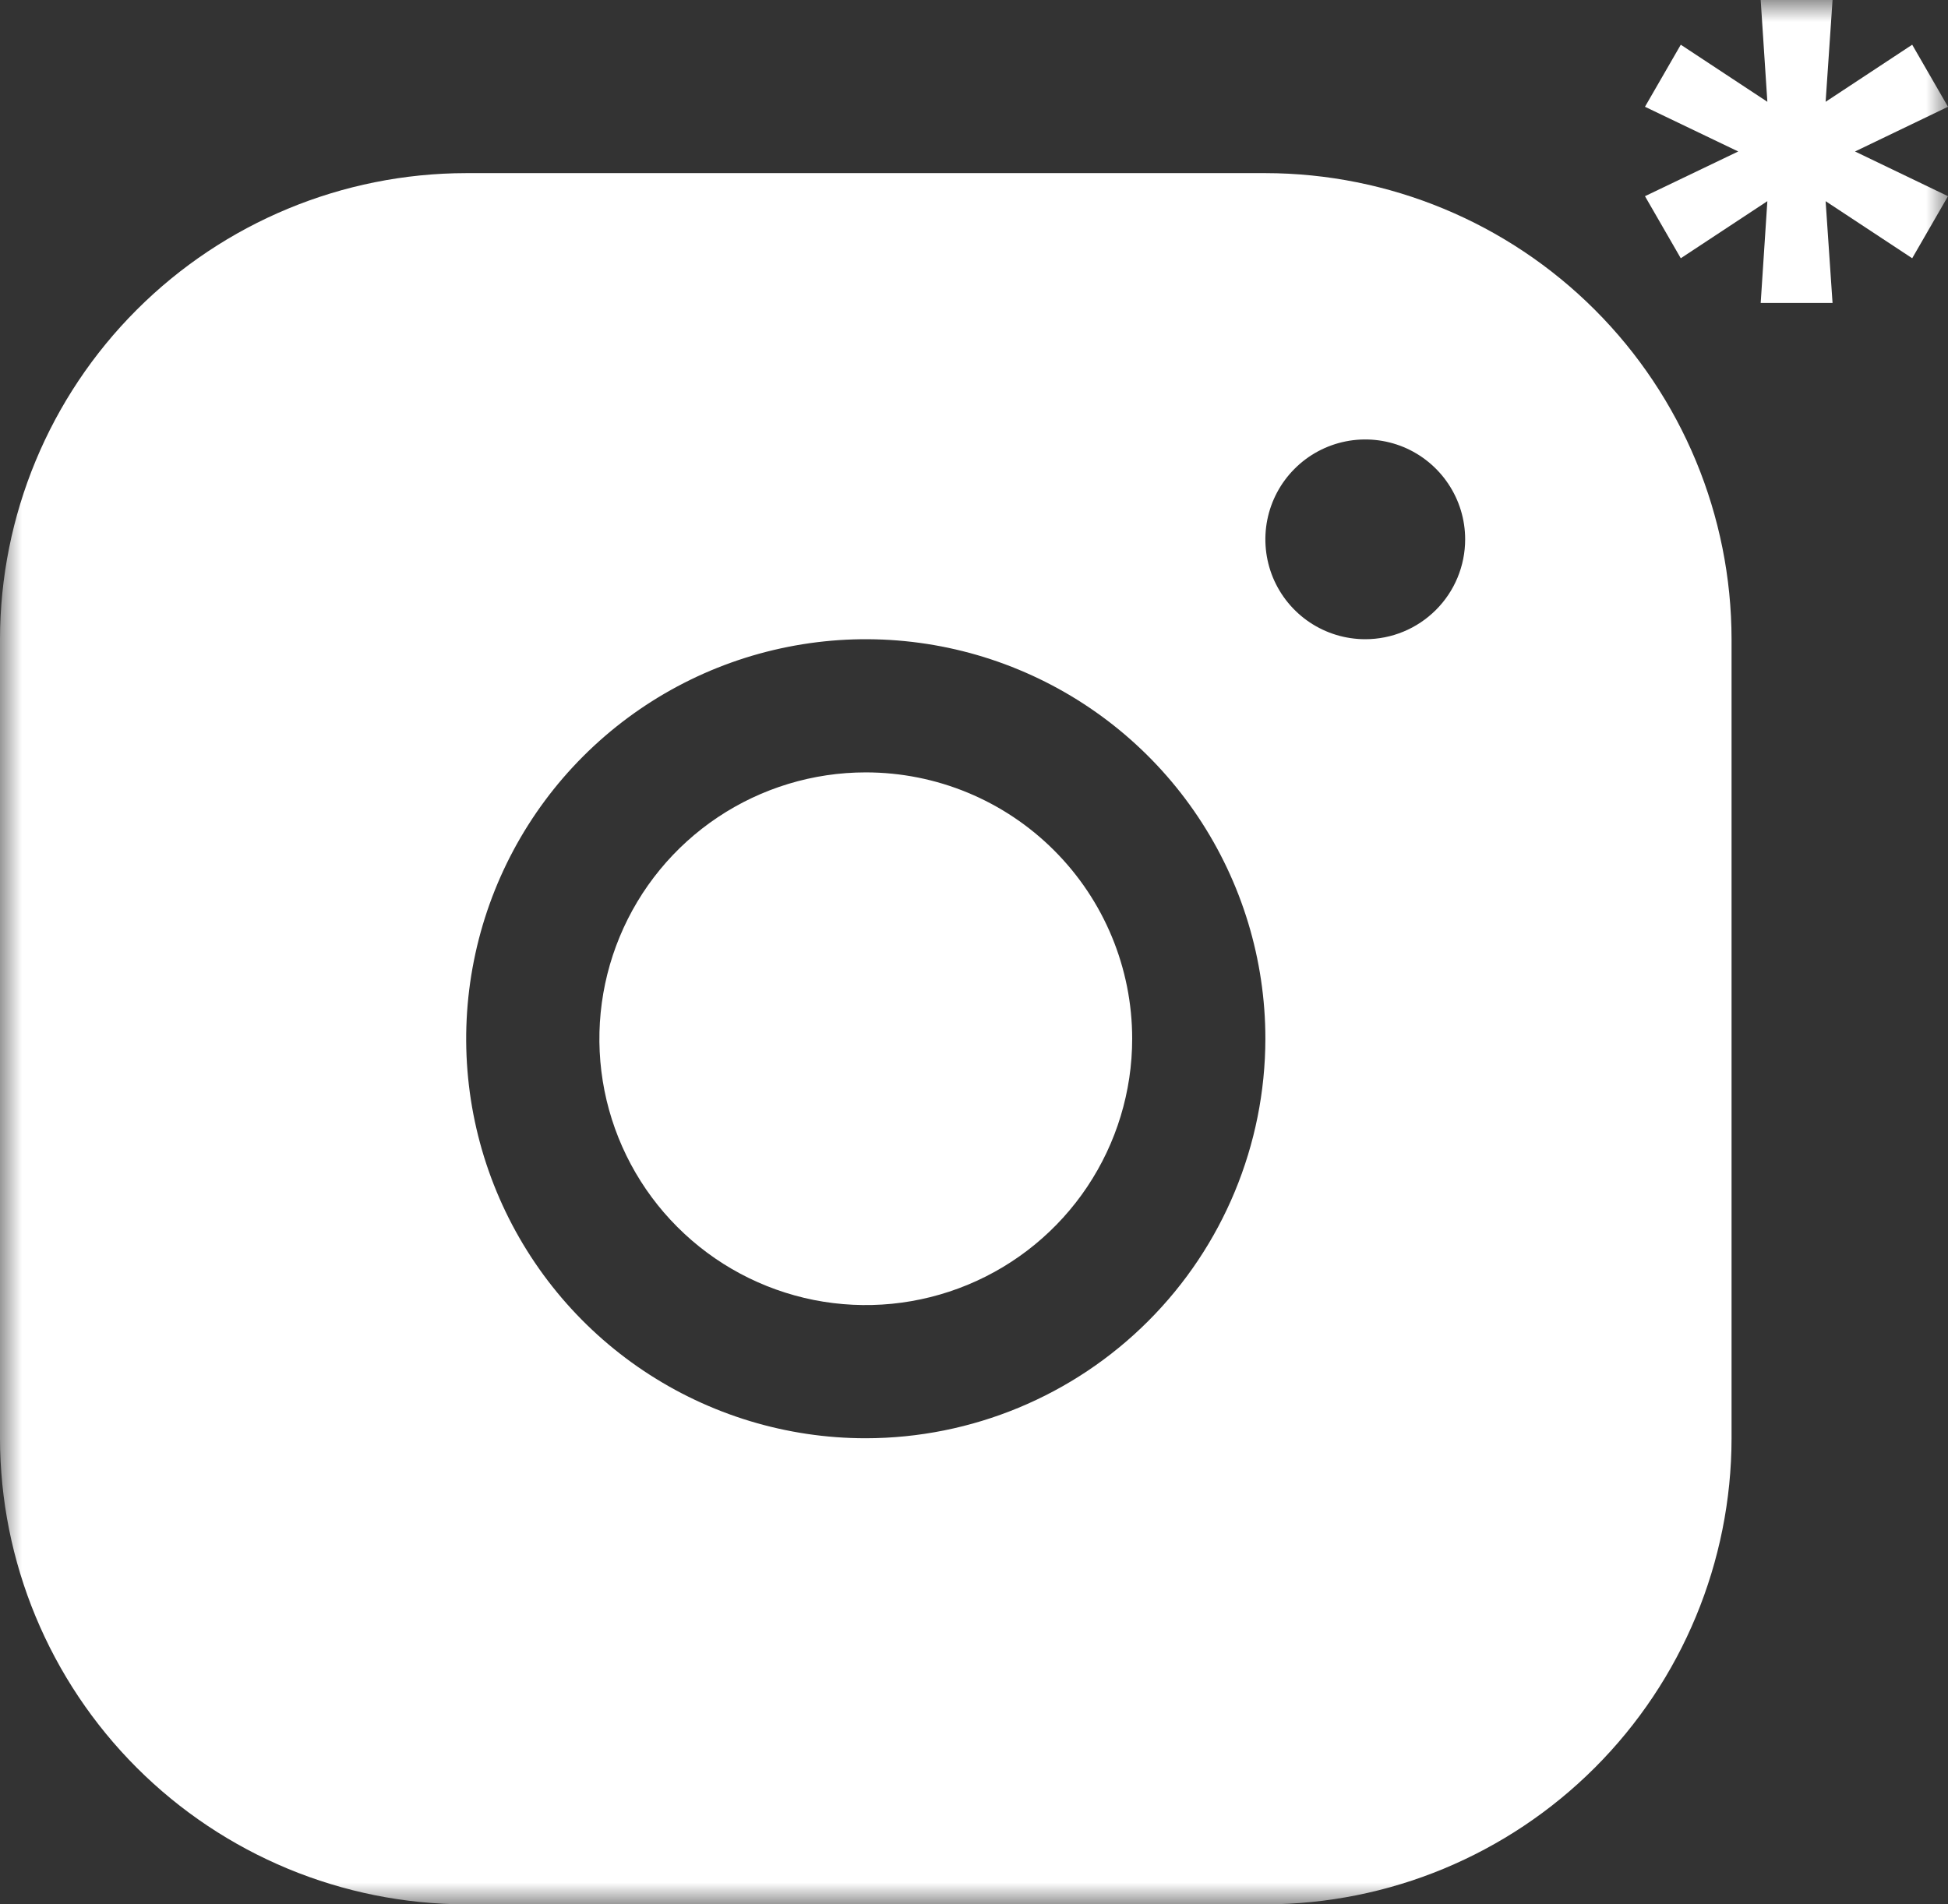 <svg width="45" height="44" viewBox="0 0 45 44" fill="none" xmlns="http://www.w3.org/2000/svg">
<rect x="0" y="0" width="45" height="44" fill="#333333" stroke="none"/>
<mask id="mask0_5343_36594" style="mask-type:luminance" maskUnits="userSpaceOnUse" x="0" y="0" width="45" height="44">
<path d="M45 0H0V44H45V0Z" fill="white"/>
</mask>
<g mask="url(#mask0_5343_36594)">
<path d="M29.231 4H10.769C7.914 4.003 5.177 5.139 3.158 7.158C1.139 9.177 0.003 11.914 0 14.769V33.231C0.003 36.086 1.139 38.823 3.158 40.842C5.177 42.861 7.914 43.997 10.769 44H29.231C32.086 43.997 34.823 42.861 36.842 40.842C38.861 38.823 39.997 36.086 40 33.231V14.769C39.997 11.914 38.861 9.177 36.842 7.158C34.823 5.139 32.086 4.003 29.231 4ZM20 33.231C18.174 33.231 16.39 32.689 14.872 31.675C13.354 30.661 12.171 29.219 11.472 27.532C10.773 25.846 10.59 23.99 10.947 22.199C11.303 20.409 12.182 18.764 13.473 17.473C14.764 16.182 16.409 15.303 18.199 14.947C19.99 14.59 21.846 14.773 23.532 15.472C25.219 16.171 26.661 17.354 27.675 18.872C28.689 20.39 29.231 22.174 29.231 24C29.228 26.447 28.255 28.794 26.524 30.524C24.794 32.255 22.447 33.228 20 33.231ZM31.538 14.769C31.082 14.769 30.636 14.634 30.256 14.38C29.877 14.127 29.581 13.766 29.406 13.345C29.232 12.923 29.186 12.459 29.275 12.011C29.364 11.564 29.584 11.152 29.907 10.83C30.229 10.507 30.641 10.287 31.088 10.198C31.536 10.109 32 10.155 32.422 10.329C32.843 10.504 33.204 10.8 33.457 11.18C33.711 11.559 33.846 12.005 33.846 12.461C33.846 13.074 33.603 13.661 33.17 14.093C32.737 14.526 32.151 14.769 31.538 14.769ZM26.154 24C26.154 25.217 25.793 26.407 25.117 27.419C24.441 28.431 23.479 29.22 22.355 29.685C21.23 30.151 19.993 30.273 18.799 30.036C17.606 29.798 16.509 29.212 15.649 28.351C14.788 27.491 14.202 26.394 13.964 25.201C13.727 24.007 13.849 22.77 14.315 21.645C14.78 20.521 15.569 19.559 16.581 18.883C17.593 18.207 18.783 17.846 20 17.846C21.632 17.846 23.197 18.494 24.351 19.649C25.506 20.803 26.154 22.368 26.154 24Z" fill="white"/>
<path d="M40.673 7L40.827 4.648L38.827 5.967L38 4.533L40.154 3.5L38 2.467L38.827 1.033L40.827 2.352L40.673 0H42.333L42.173 2.352L44.173 1.033L45 2.467L42.852 3.5L45 4.533L44.173 5.967L42.173 4.648L42.333 7H40.673Z" fill="white"/>
</g>
</svg>

